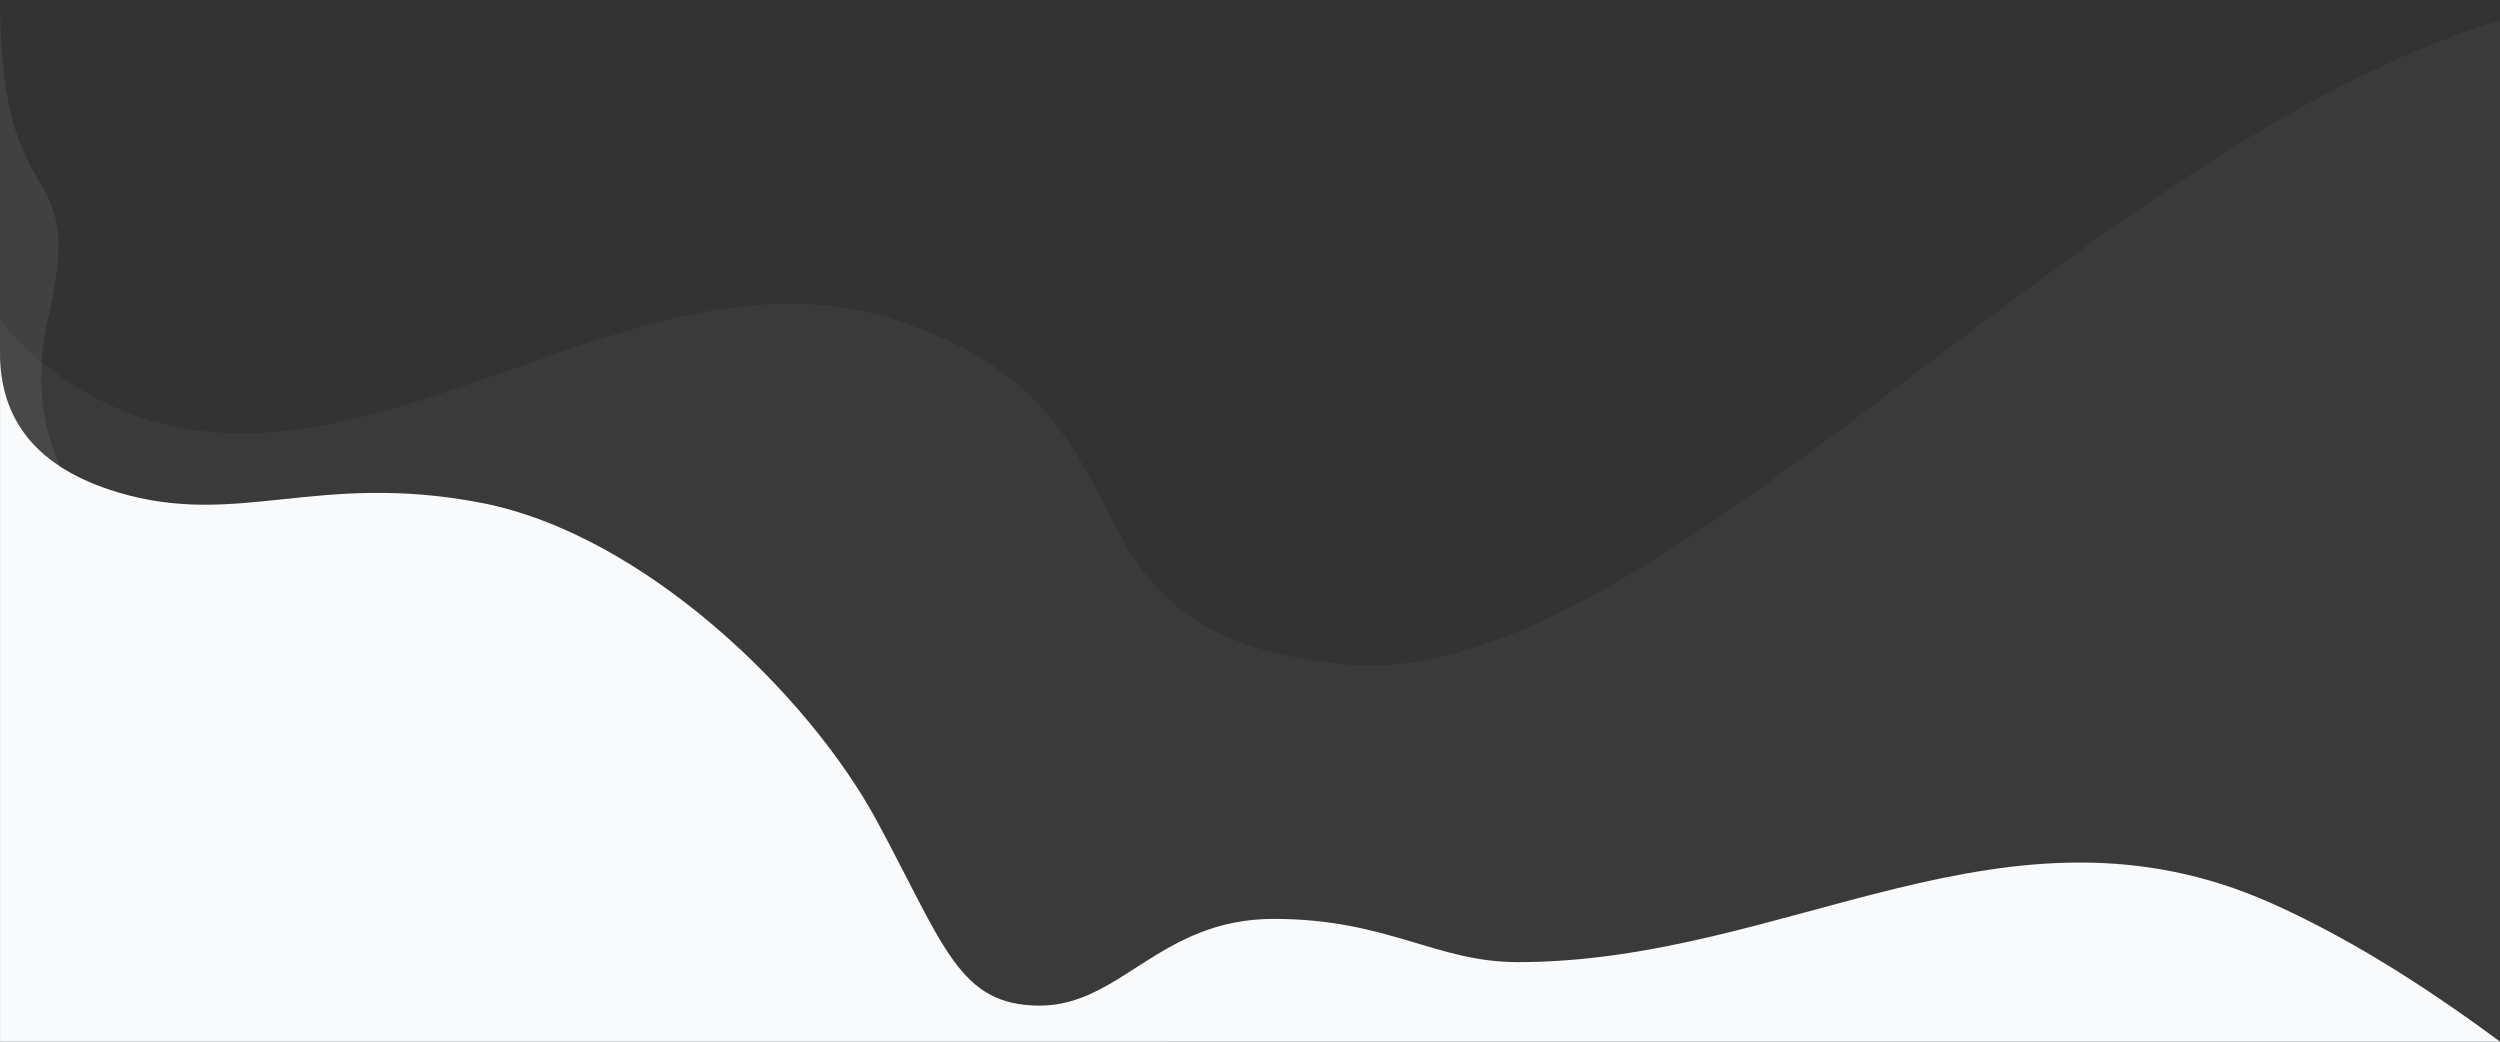 <?xml version="1.0" encoding="UTF-8"?>
<svg width="1440px" height="600px" viewBox="0 0 1440 600" version="1.1" xmlns="http://www.w3.org/2000/svg" xmlns:xlink="http://www.w3.org/1999/xlink">
    <rect x="0" y="0" width="1440" height="600" fill="#333333" stroke="none"/>
    <!-- Generator: Sketch 52.6 (67491) - http://www.bohemiancoding.com/sketch -->
    <title>hero_overlay</title>
    <desc>Created with Sketch.</desc>
    <g id="Page-1" stroke="none" stroke-width="1" fill="none" fill-rule="evenodd">
        <g id="Homepage-Dark" transform="translate(0, -198)">
            <g id="hero">
                <g id="hero_overlay" transform="translate(0, 197)">
                    <path d="M645,-44 C510.374,-44 560.555,6.939 459.367,-16.5 C430.117,-23.275 395.582,-21.525 368.698,-5.598 C293.549,38.923 337.897,208.231 268.157,245.042 C231.729,264.271 208.562,225.513 181.596,245.042 C138.648,276.148 178.654,368.211 154.298,388.141 C131.198,407.043 103.208,421.016 81.184,453.66 C63.823,479.394 44,519.61 44,645 L44,-44 L645,-44 Z" id="Path" fill="#FFFFFF" opacity="0.069" transform="translate(344.5, 300.5) rotate(-90) translate(-344.5, -300.5) "></path>
                    <path d="M0,184.895 C6.375,193.563 14.381,201.899 24.342,209.862 C179.12,333.592 350.524,131.243 516.05,185.394 C681.575,239.545 593.087,365.309 773.71,383.644 C950.98,401.638 1193.924,87.246 1440,12.776 L1440,601 L0,601 L0,184.895 Z" id="full-width" fill="#FFFFFF" opacity="0.037"></path>
                    <path d="M0.024,202 C-0.851,243.251 21.783,270.78 67.926,284.586 C137.141,305.295 182.608,272.479 276.898,290.578 C371.189,308.677 466.065,401.667 505.023,473.748 C543.981,545.829 552.16,580.234 598.882,580.234 C645.604,580.234 668.079,530.282 733.648,530.282 C799.217,530.282 826.919,555.181 874.185,555.181 C1030.105,555.181 1155.525,453.304 1308.041,521.122 C1348.593,539.154 1392.579,565.78 1440,601 L0.024,601 L0.024,202 Z" id="white" fill="#F8FAFC"></path>
                </g>
            </g>
        </g>
    </g>
</svg>